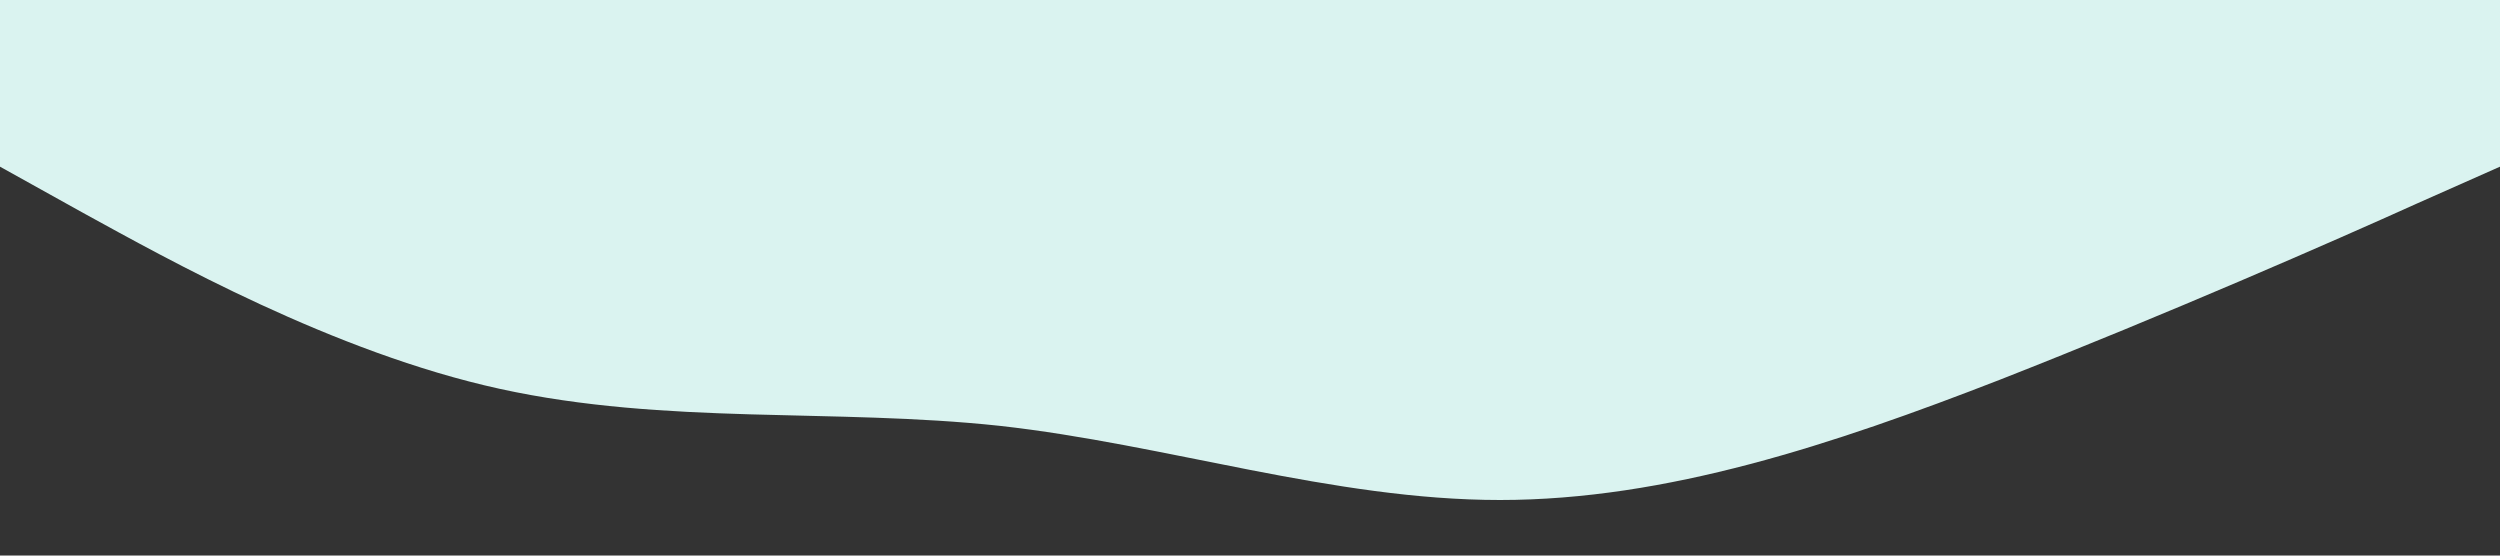 <?xml version="1.0" standalone="no"?><svg xmlns="http://www.w3.org/2000/svg" viewBox="0 0 1440 320"><rect x="0" y="0" width="1440" height="320" fill="#333333" stroke="none"/><path fill="#daf3f0" fill-opacity="1" d="M0,96L48,122.7C96,149,192,203,288,224C384,245,480,235,576,245.3C672,256,768,288,864,288C960,288,1056,256,1152,218.7C1248,181,1344,139,1392,117.3L1440,96L1440,0L1392,0C1344,0,1248,0,1152,0C1056,0,960,0,864,0C768,0,672,0,576,0C480,0,384,0,288,0C192,0,96,0,48,0L0,0Z"></path></svg>